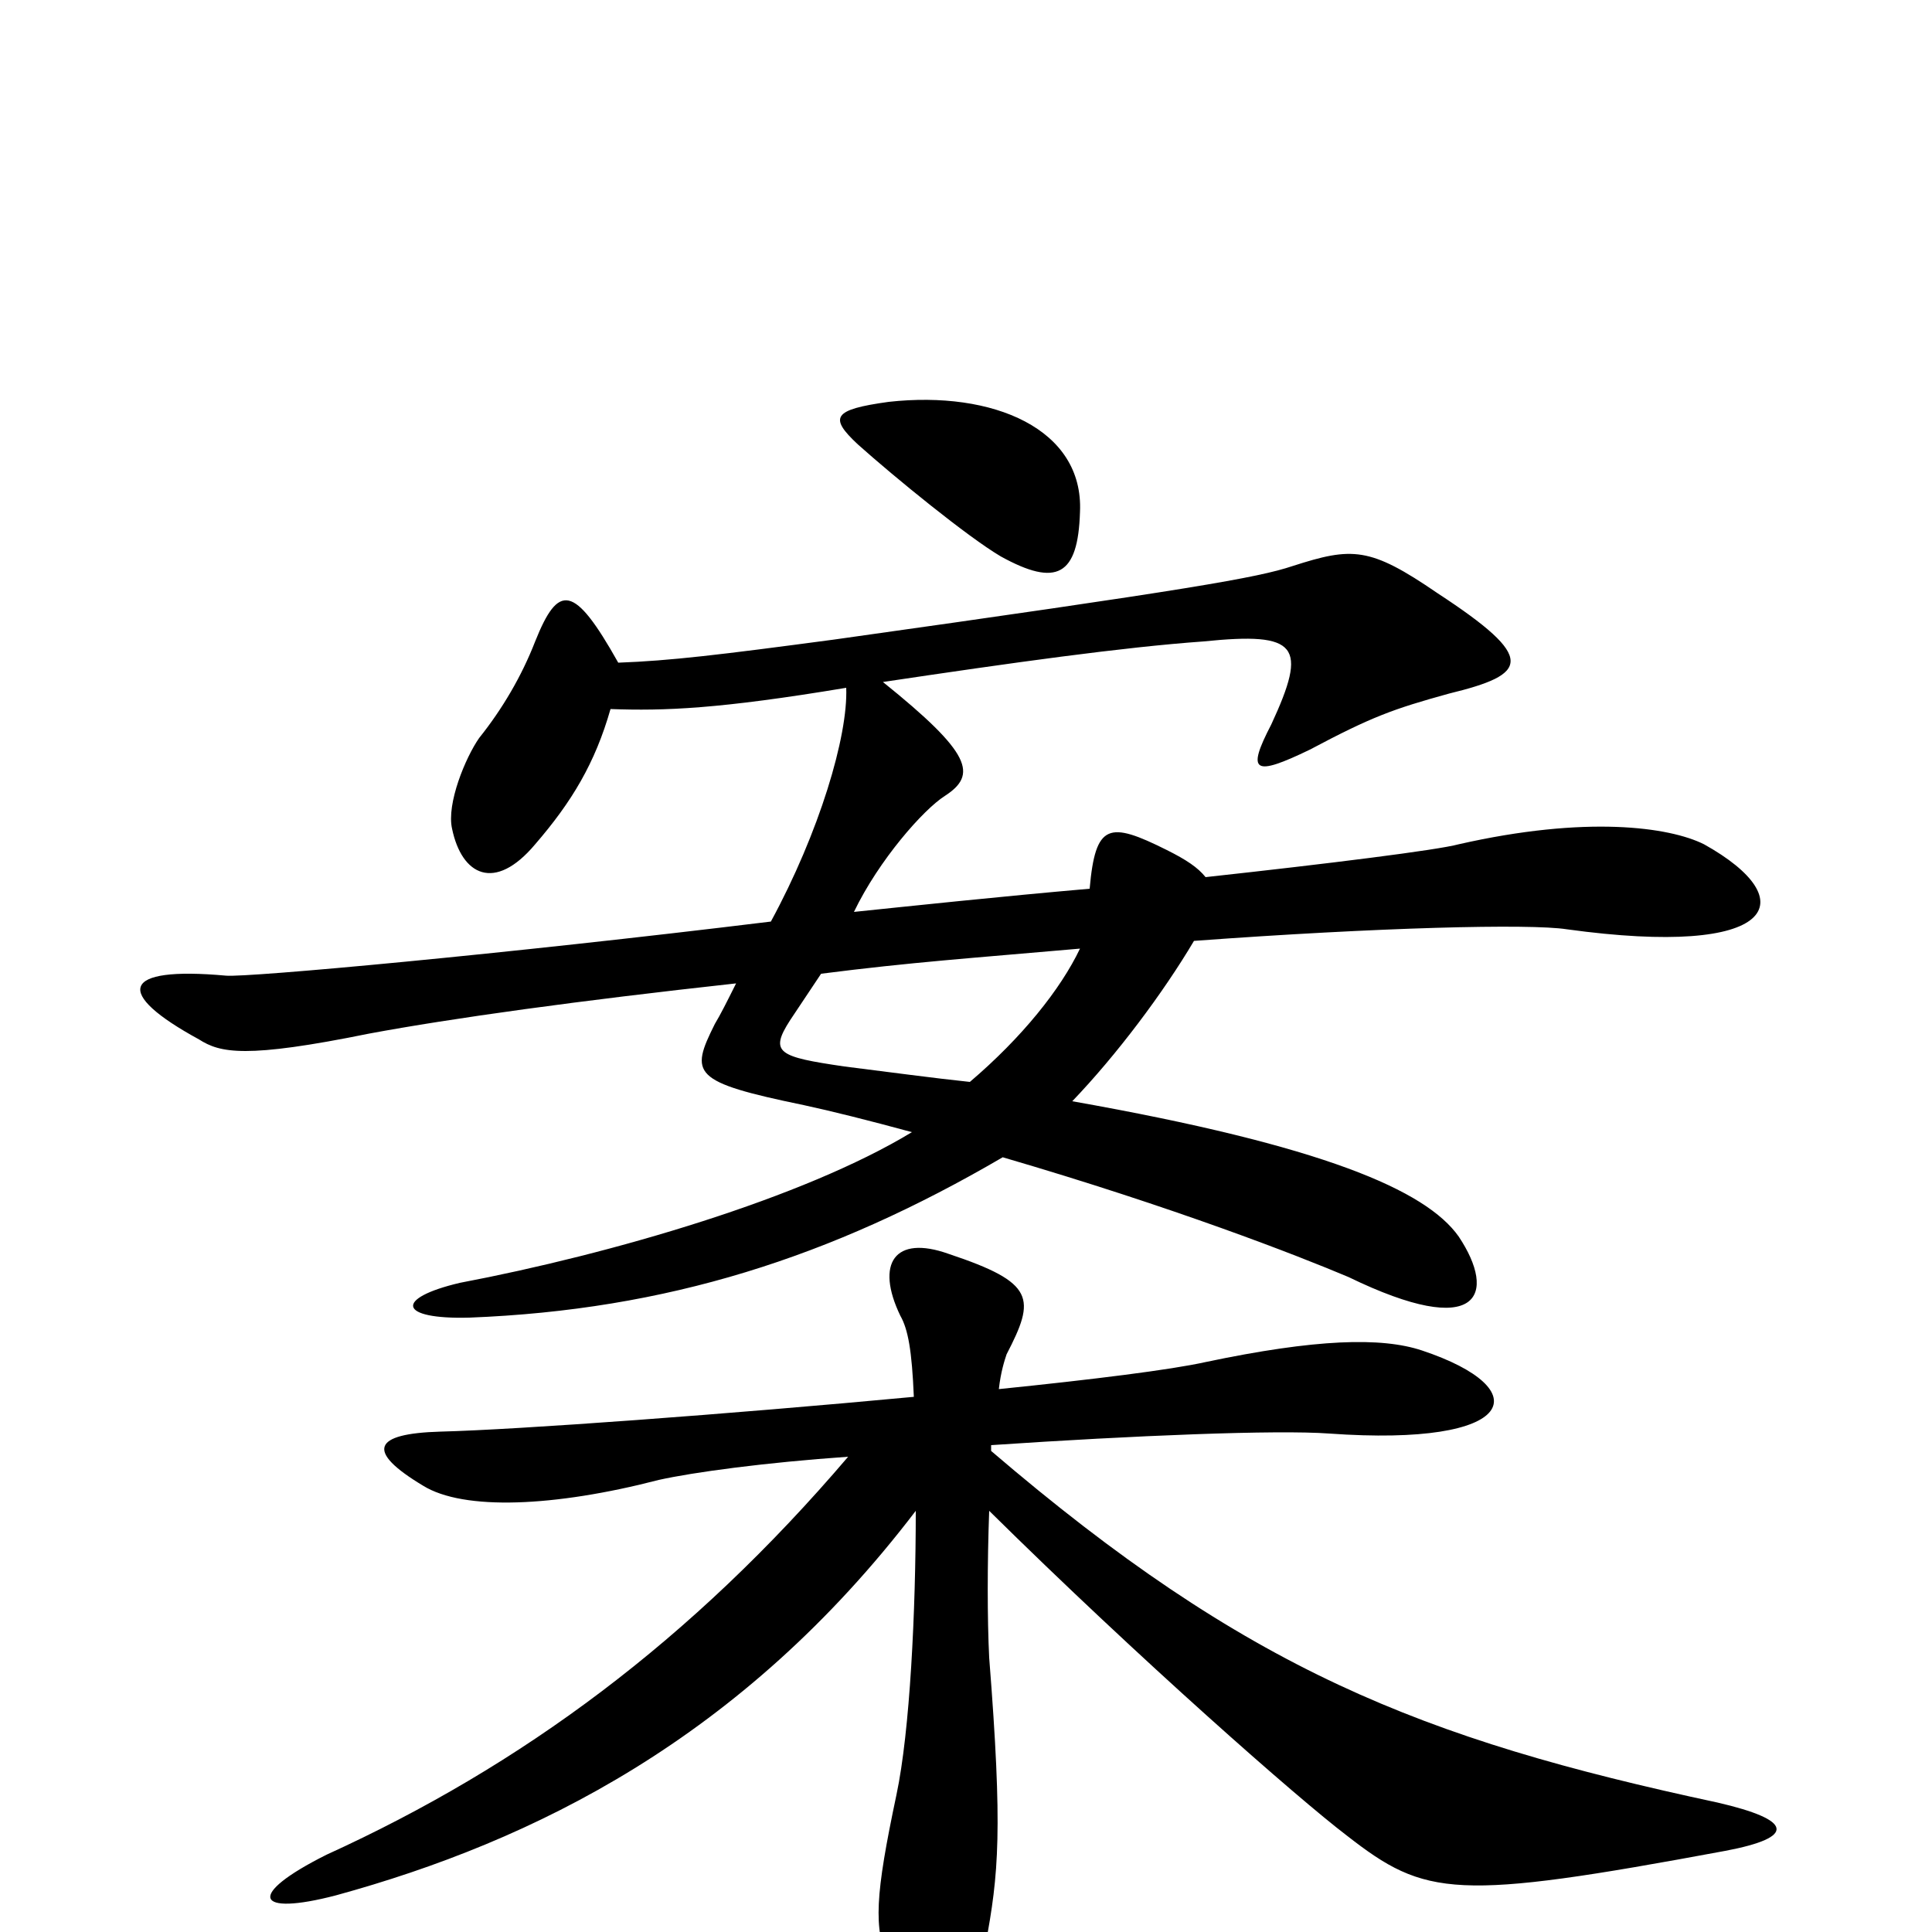 <svg xmlns="http://www.w3.org/2000/svg" viewBox="0 -1000 1000 1000">
	<path fill="#000000" d="M559 -735C561 -778 514 -798 460 -792C431 -788 429 -784 444 -770C463 -753 501 -722 518 -712C547 -696 558 -702 559 -735ZM882 -563C864 -572 821 -578 755 -563C744 -560 688 -553 624 -546C620 -551 614 -555 604 -560C574 -575 567 -574 564 -540C518 -536 471 -531 442 -528C455 -555 478 -581 489 -588C506 -599 503 -610 457 -647C524 -657 581 -665 623 -668C672 -673 677 -666 658 -625C645 -600 649 -598 678 -612C710 -629 721 -633 750 -641C791 -651 796 -659 744 -693C709 -717 700 -717 669 -707C651 -701 617 -695 432 -669C372 -661 347 -658 320 -657C297 -698 289 -698 277 -668C270 -650 260 -633 248 -618C241 -608 231 -584 234 -571C239 -547 256 -538 277 -563C296 -585 308 -605 316 -633C344 -632 372 -633 438 -644C439 -619 424 -569 399 -523C260 -506 128 -494 117 -495C62 -500 59 -486 103 -462C114 -455 127 -452 191 -465C234 -473 299 -482 381 -491C376 -481 373 -475 370 -470C357 -444 358 -440 416 -428C430 -425 450 -420 472 -414C416 -380 317 -351 238 -336C204 -328 206 -317 243 -318C345 -322 430 -349 519 -401C608 -375 672 -350 698 -339C766 -306 775 -330 755 -360C738 -384 685 -407 555 -430C578 -454 602 -486 618 -513C713 -520 792 -522 811 -519C920 -504 934 -534 882 -563ZM893 -42C930 -49 928 -58 889 -67C735 -100 645 -136 513 -249V-252C587 -257 661 -260 688 -258C786 -251 796 -281 736 -301C715 -308 681 -307 624 -295C606 -291 566 -286 517 -281C518 -290 520 -296 521 -299C536 -328 536 -336 491 -351C463 -361 453 -346 466 -319C470 -312 472 -301 473 -277C377 -268 268 -260 228 -259C193 -258 189 -249 219 -231C240 -218 287 -220 341 -234C359 -238 396 -243 439 -246C358 -151 270 -86 169 -40C127 -19 132 -8 174 -19C276 -47 384 -100 474 -218C474 -166 471 -104 464 -71C453 -19 452 -2 460 16C476 56 500 54 510 7C517 -30 519 -53 512 -142C511 -162 511 -191 512 -218C590 -141 672 -69 697 -50C738 -18 753 -16 893 -42ZM559 -509C549 -488 529 -463 502 -440C483 -442 461 -445 437 -448C403 -453 398 -455 409 -472C413 -478 419 -487 425 -496C472 -502 502 -504 559 -509Z"/>
</svg>